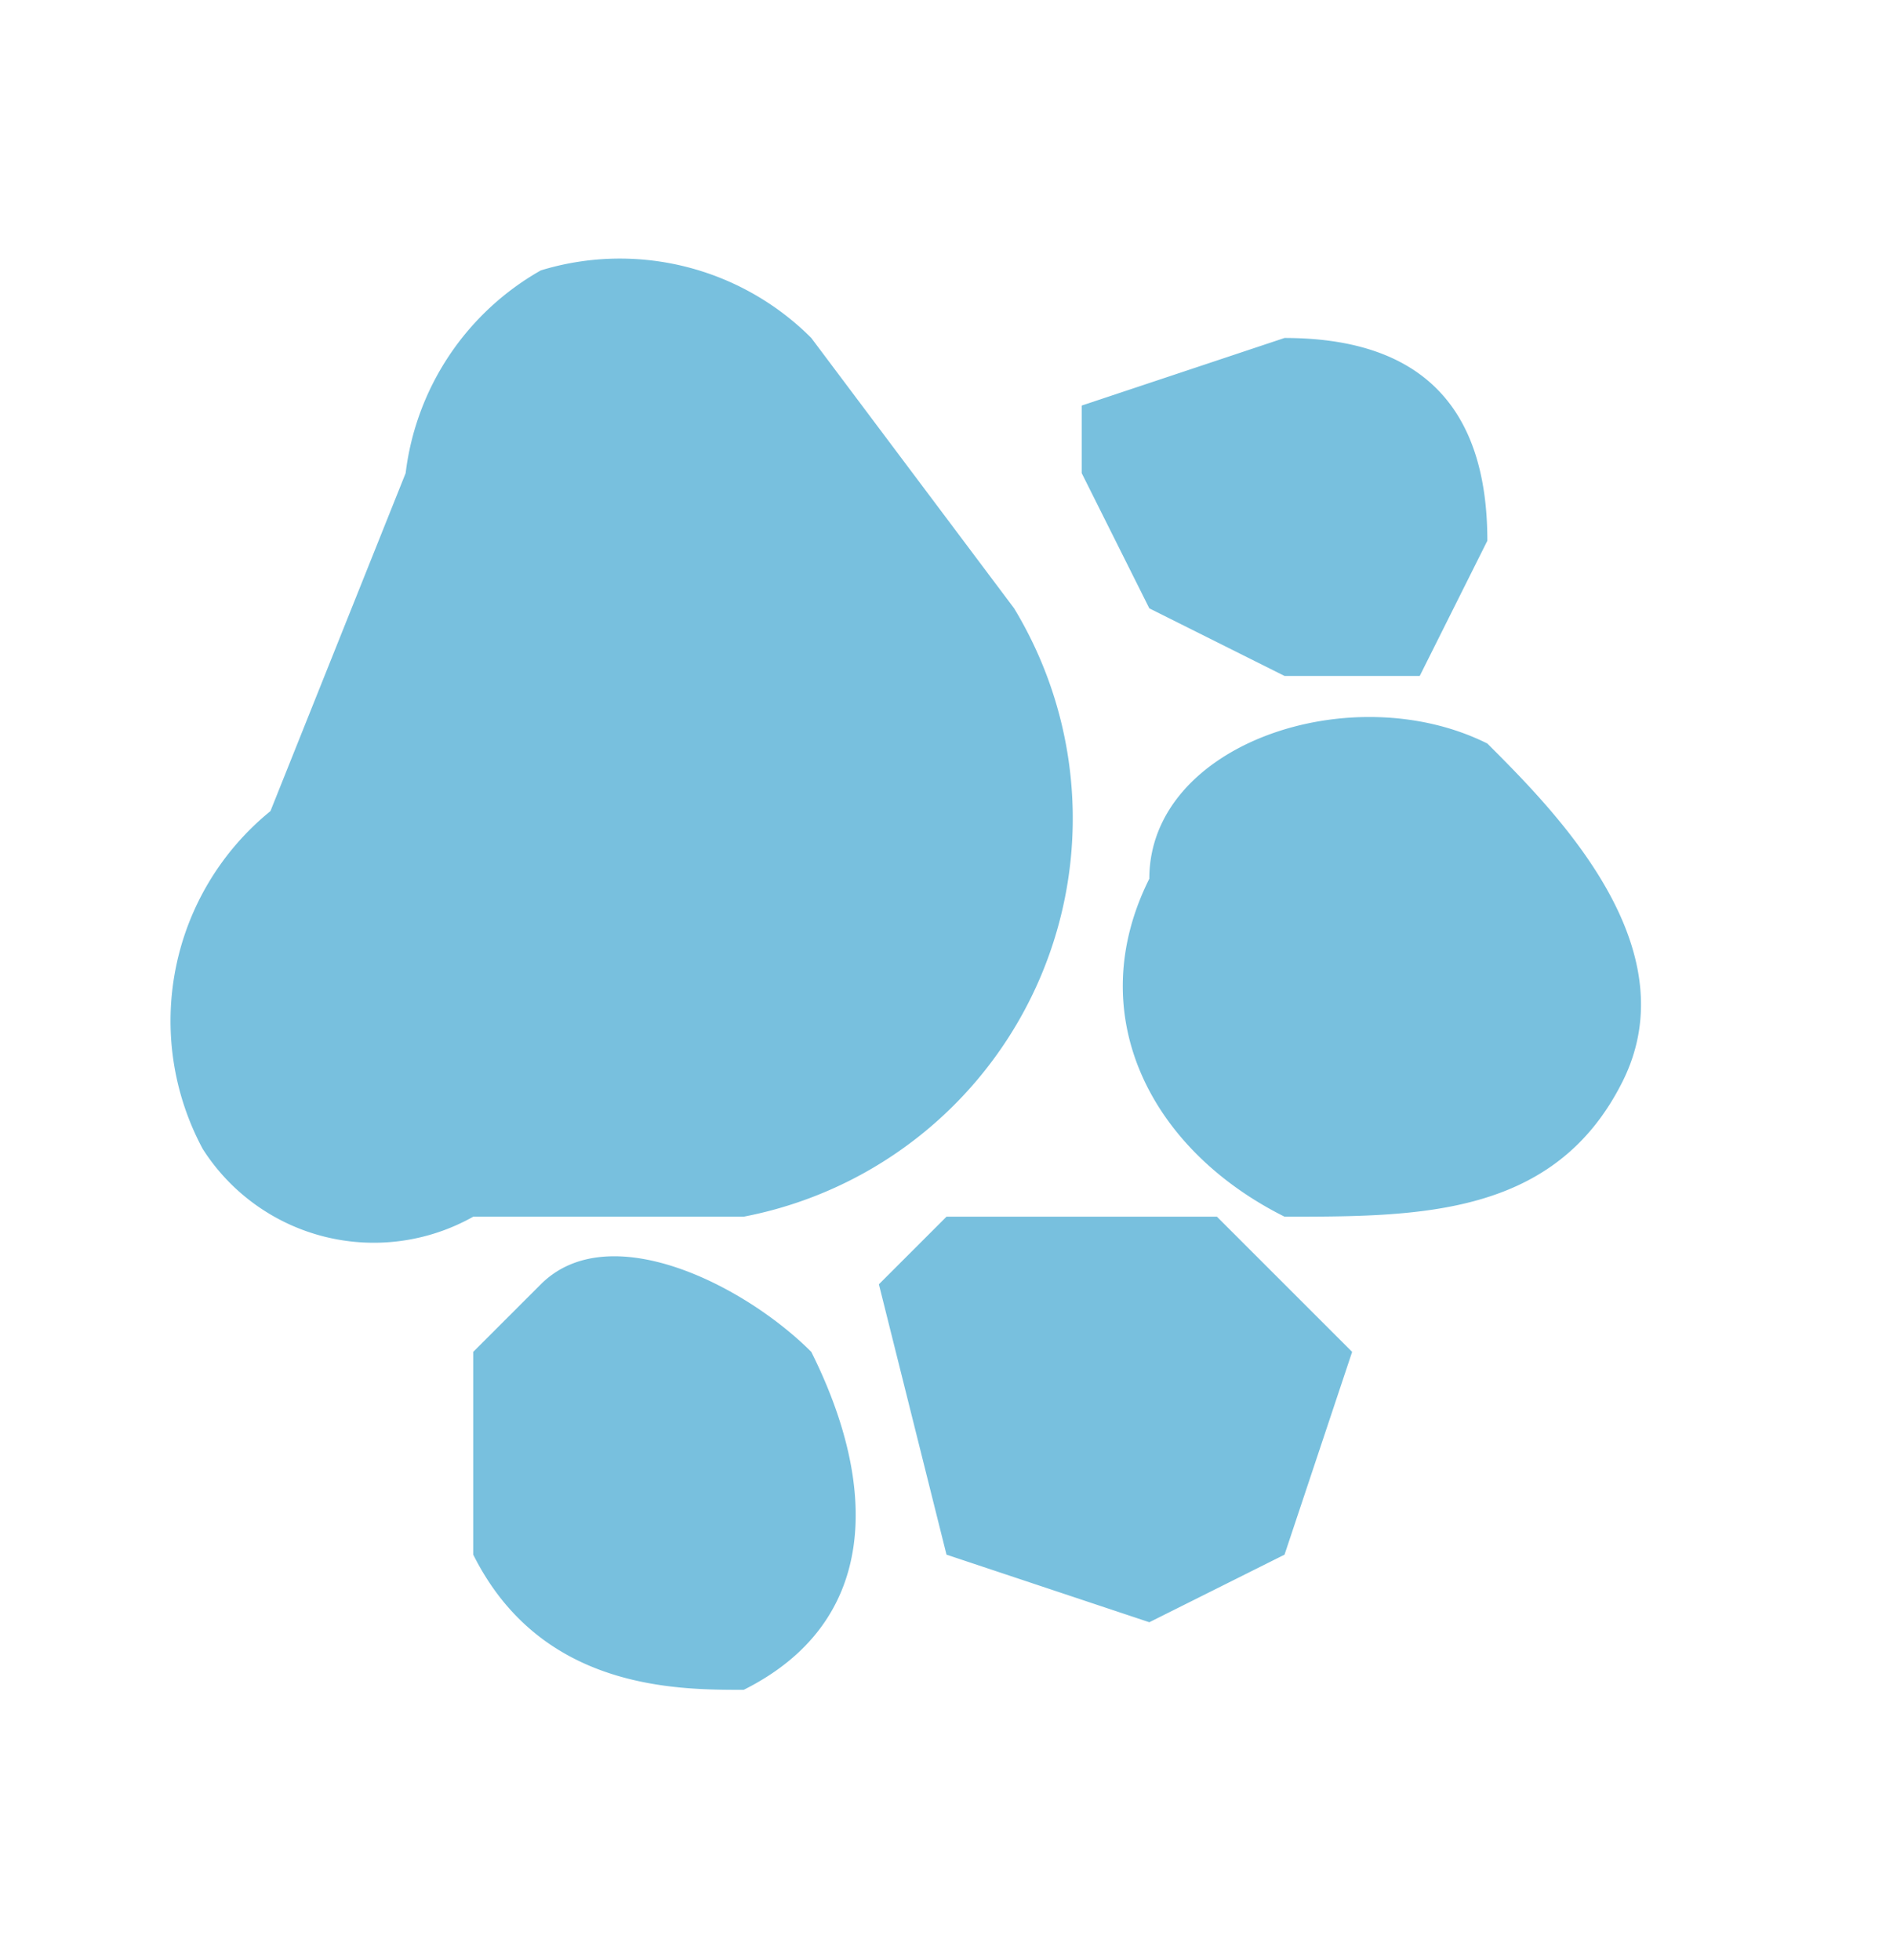 <svg width="28" height="29" fill="none" xmlns="http://www.w3.org/2000/svg"><path d="M11 18a6 6 0 0 0 4-9l-3-4a4 4 0 0 0-4-1 4 4 0 0 0-2 3l-2 5a4 4 0 0 0-1 5 3 3 0 0 0 4 1h4ZM16 7l1 2 2 1h2l1-2c0-2-1-3-3-3l-3 1v1ZM17 13c-1 2 0 4 2 5 2 0 4 0 5-2s-1-4-2-5c-2-1-5 0-5 2ZM14 18l-1 1 1 4 3 1 2-1 1-3-2-2h-4ZM11 25c2-1 2-3 1-5-1-1-3-2-4-1l-1 1v3c1 2 3 2 4 2Z" fill="#78C0DE"/></svg>